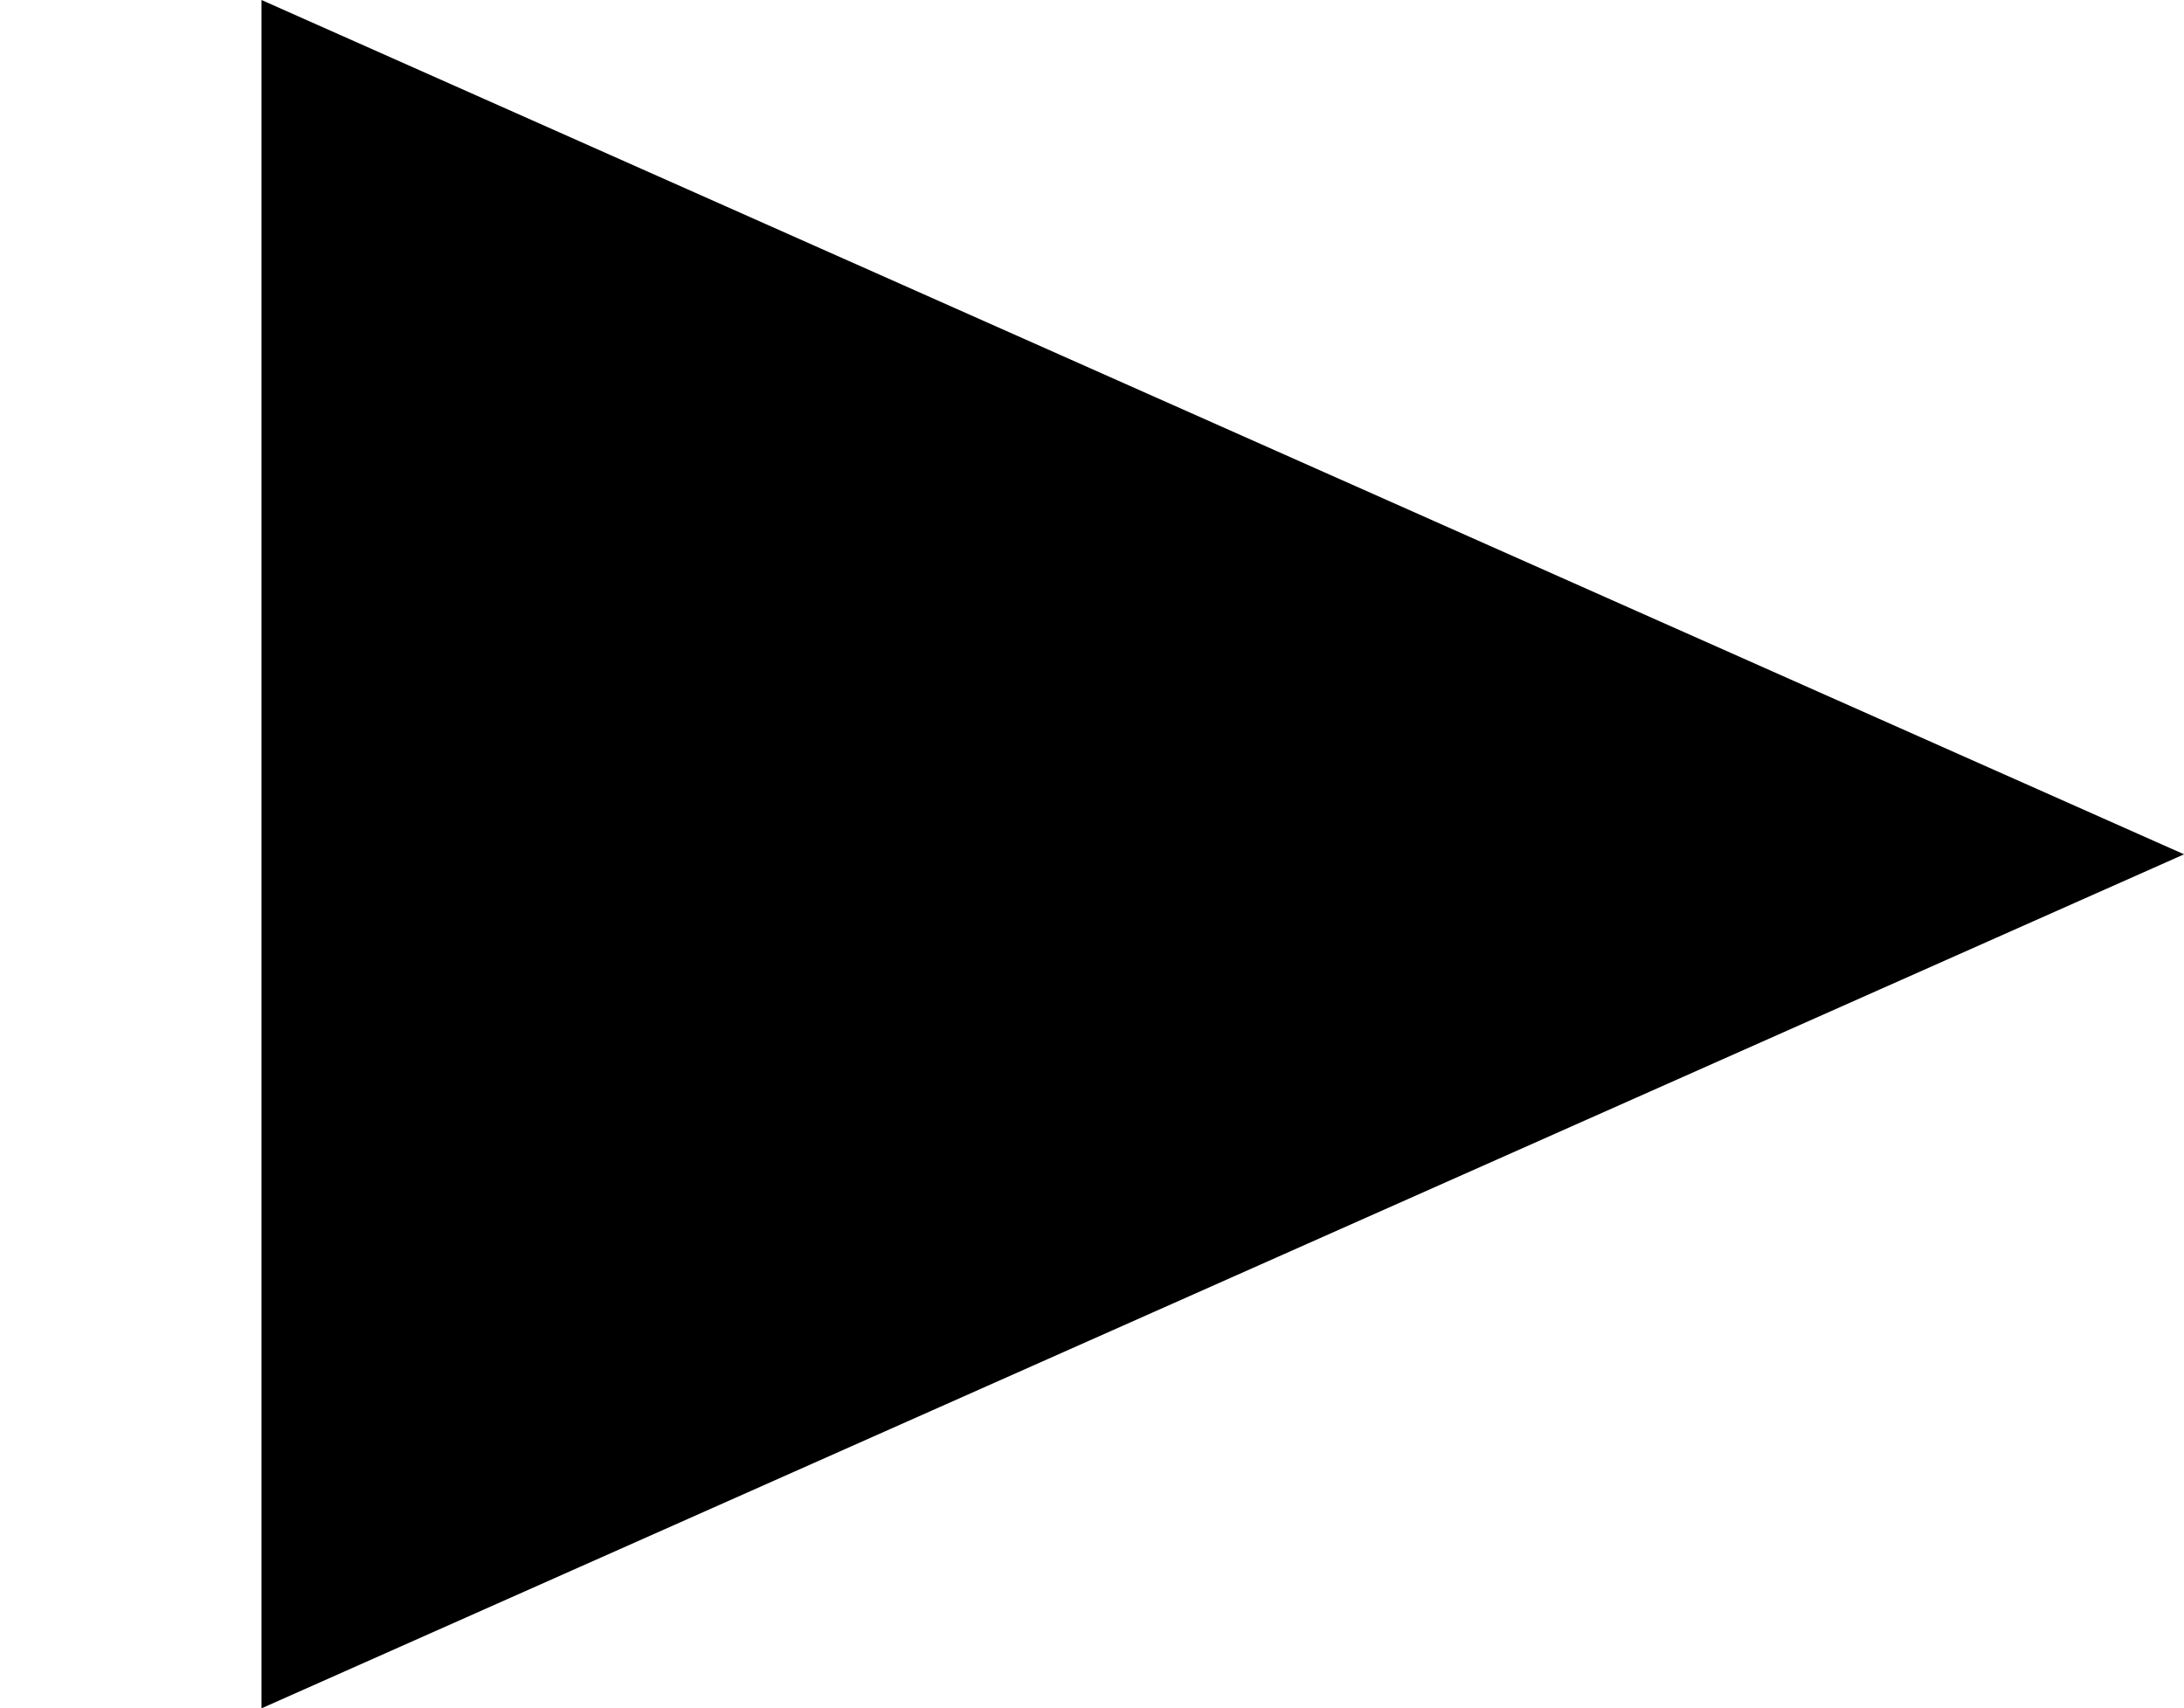 <?xml version='1.0'?>
<!-- This file was generated by dvisvgm 1.6 -->
<svg height='177.382pt' version='1.1' viewBox='105.843 243.399 226.8 177.382' width='226.8pt' xmlns='http://www.w3.org/2000/svg' xmlns:xlink='http://www.w3.org/1999/xlink'>
<defs>
<path d='M0.905 0.229L7.56 -2.727L0.905 -5.684V0.229Z' id='g0-17'/>
</defs>
<g id='page1'>
<g transform='matrix(30 0 0 30 -3069.74 -12003.2)'>
<use x='105.853' xlink:href='#g0-17' y='413.904'/>
</g>
</g>
</svg>
